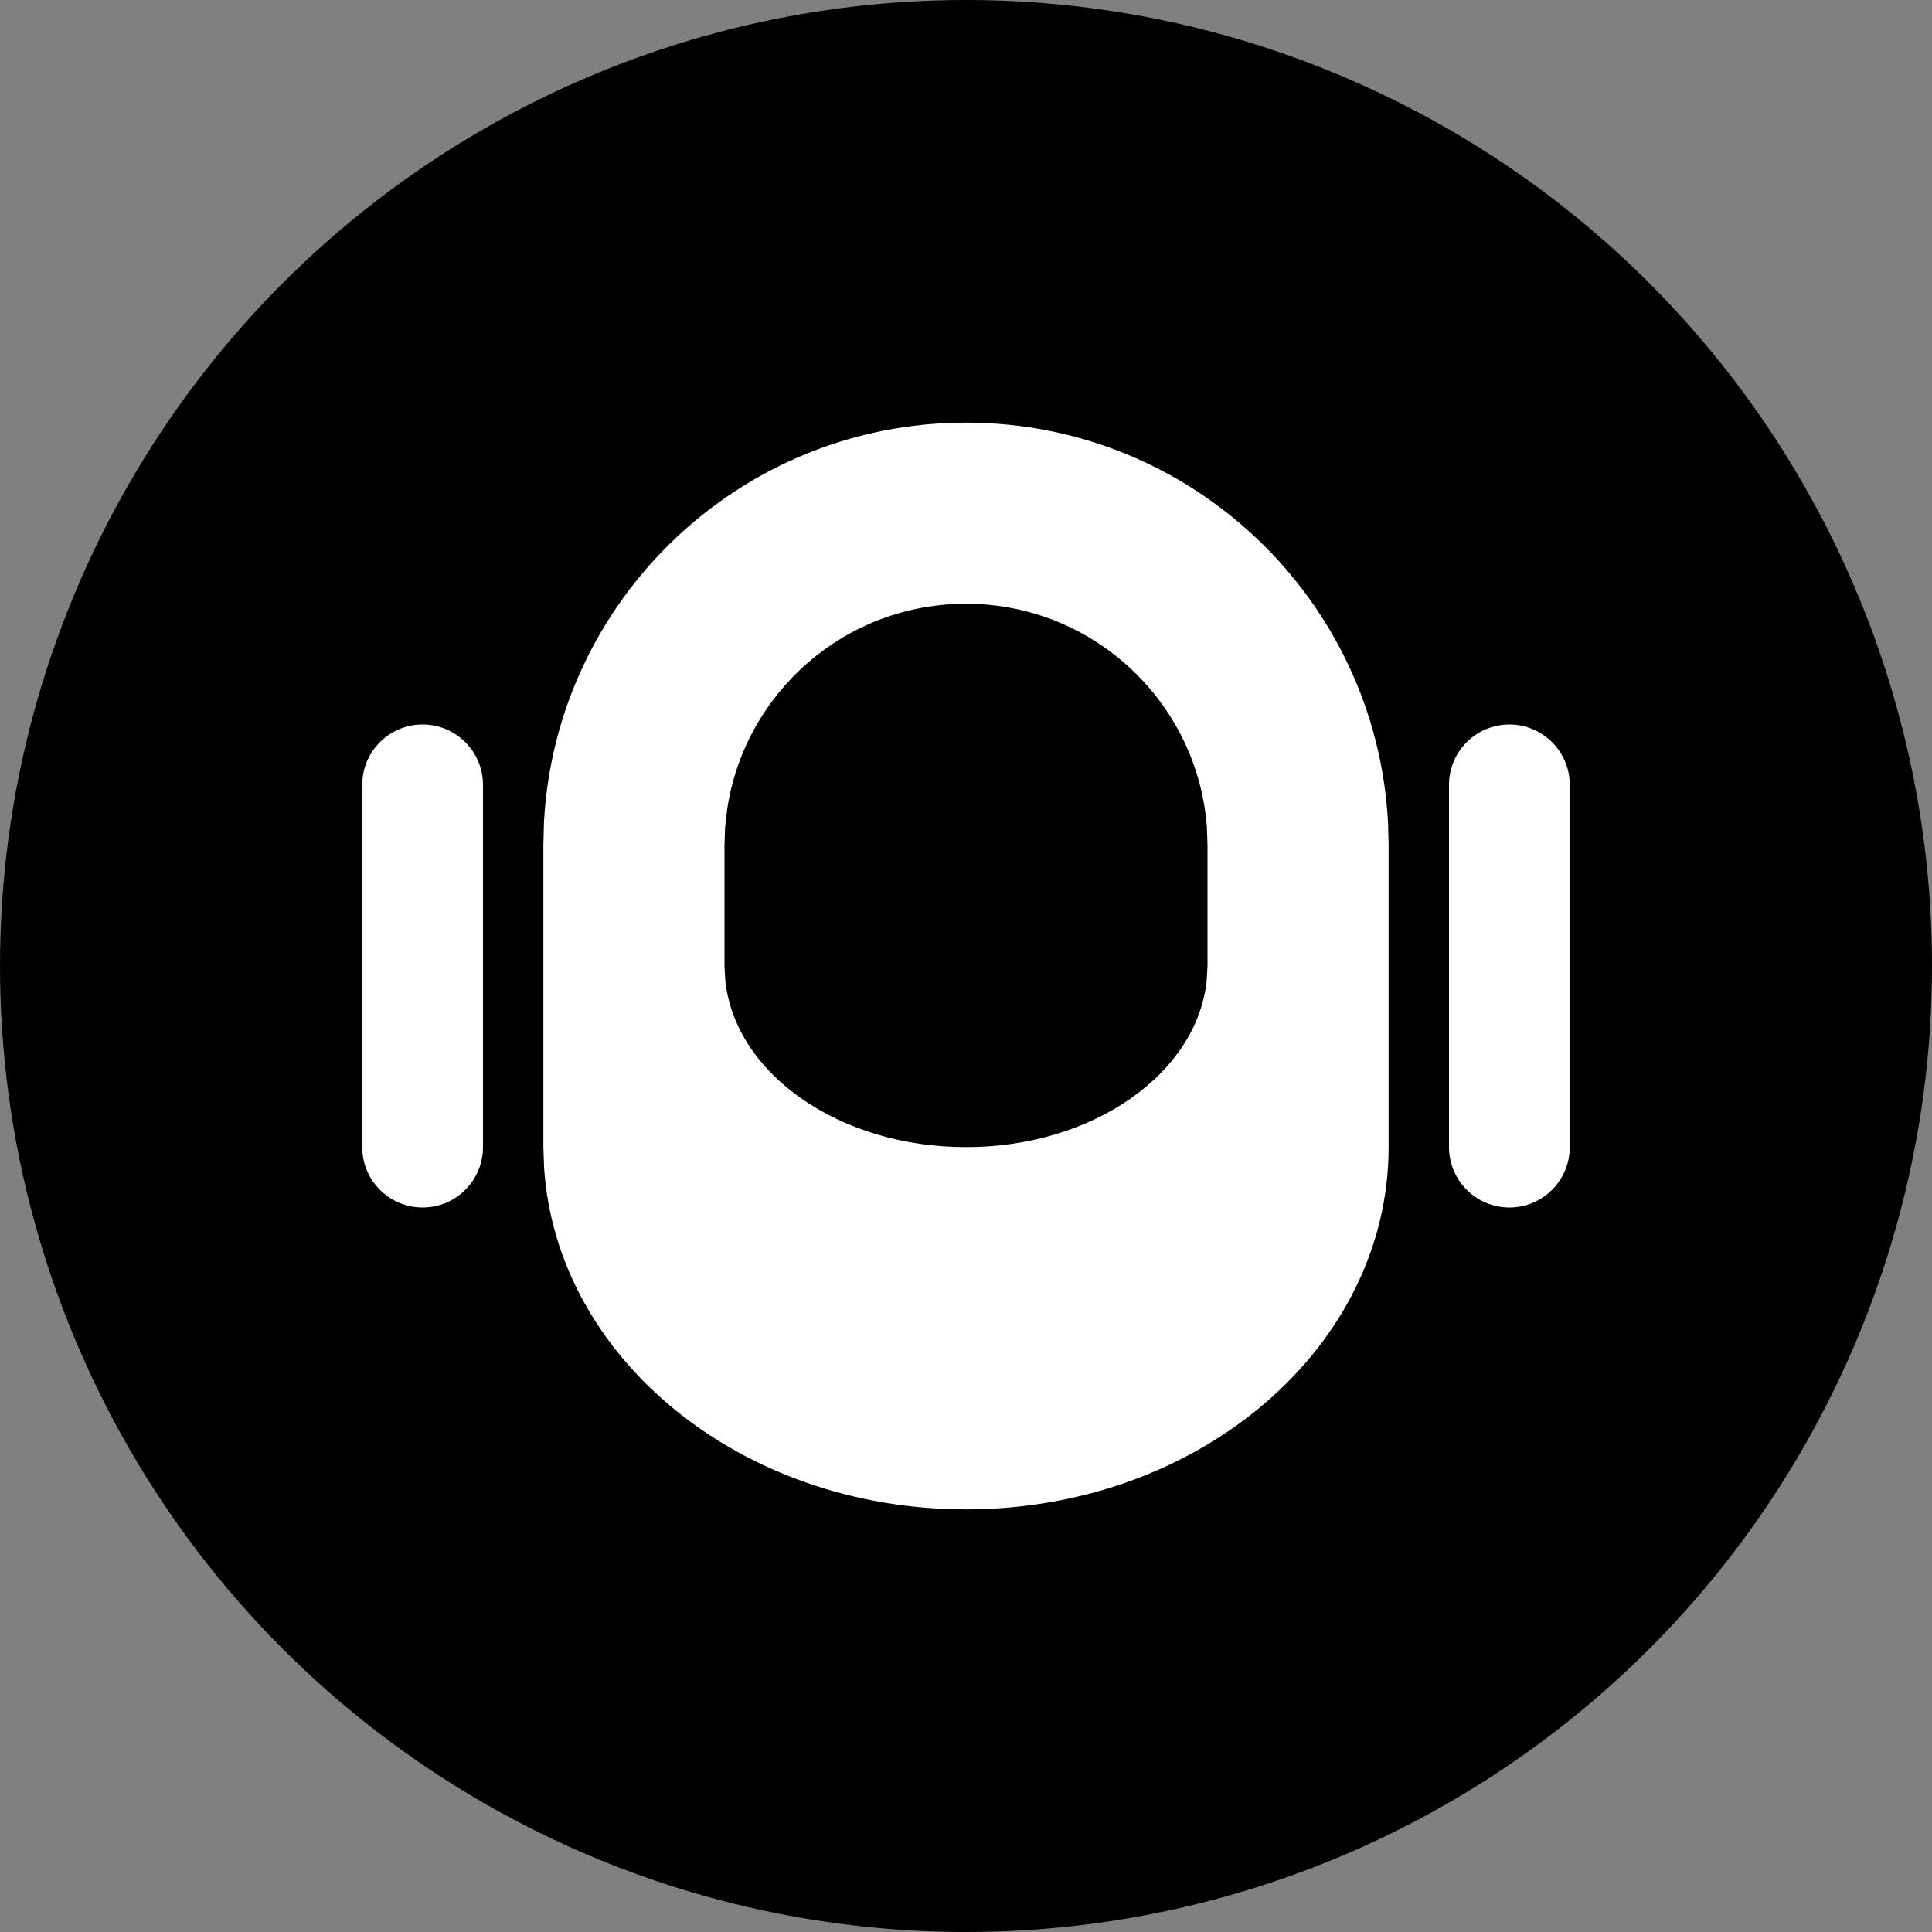 <?xml version="1.0" encoding="UTF-8"?>
<svg width="16px" height="16px" viewBox="0 0 16 16" version="1.1" xmlns="http://www.w3.org/2000/svg" xmlns:xlink="http://www.w3.org/1999/xlink">
    <rect x="0" y="0" width="16" height="16" fill="#808080" stroke="none"/>
    <title>badge/circle-big/bot-variant</title>
    <g id="badge/circle-big/bot-variant" stroke="none" stroke-width="1" fill="none" fill-rule="evenodd">
        <rect id="Bounds" x="0" y="0" width="16" height="16"></rect>
        <circle id="Oval" fill="#000000" fill-rule="nonzero" cx="8" cy="8" r="8"></circle>
        <g id="icon16/bot-variant">
            <rect id="Bounds" x="0" y="0" width="16" height="16"></rect>
            <path d="M8,3.5 C9.869,3.5 11.395,4.964 11.495,6.808 L11.5,7 L11.5,9.5 C11.5,11.157 9.933,12.5 8,12.5 C6.134,12.5 4.609,11.248 4.506,9.67 L4.5,9.5 L4.5,7 L4.505,6.808 C4.605,4.964 6.131,3.5 8,3.5 Z M3.5,6 C3.776,6 4,6.224 4,6.5 L4,9.5 C4,9.776 3.776,10 3.5,10 C3.224,10 3,9.776 3,9.5 L3,6.5 C3,6.224 3.224,6 3.5,6 Z M12.5,6 C12.776,6 13,6.224 13,6.5 L13,9.5 C13,9.776 12.776,10 12.5,10 C12.224,10 12,9.776 12,9.5 L12,6.5 C12,6.224 12.224,6 12.5,6 Z M8,5 C6.998,5 6.169,5.736 6.023,6.697 L6.005,6.851 L6,7 L6,8 L6.007,8.123 C6.09,8.894 6.951,9.5 8,9.5 C9.049,9.5 9.91,8.894 9.993,8.123 L10,8 L10,7 L9.995,6.851 C9.918,5.816 9.054,5 8,5 Z" id="Bot" fill="#FFFFFF" fill-rule="nonzero"></path>
        </g>
    </g>
</svg>